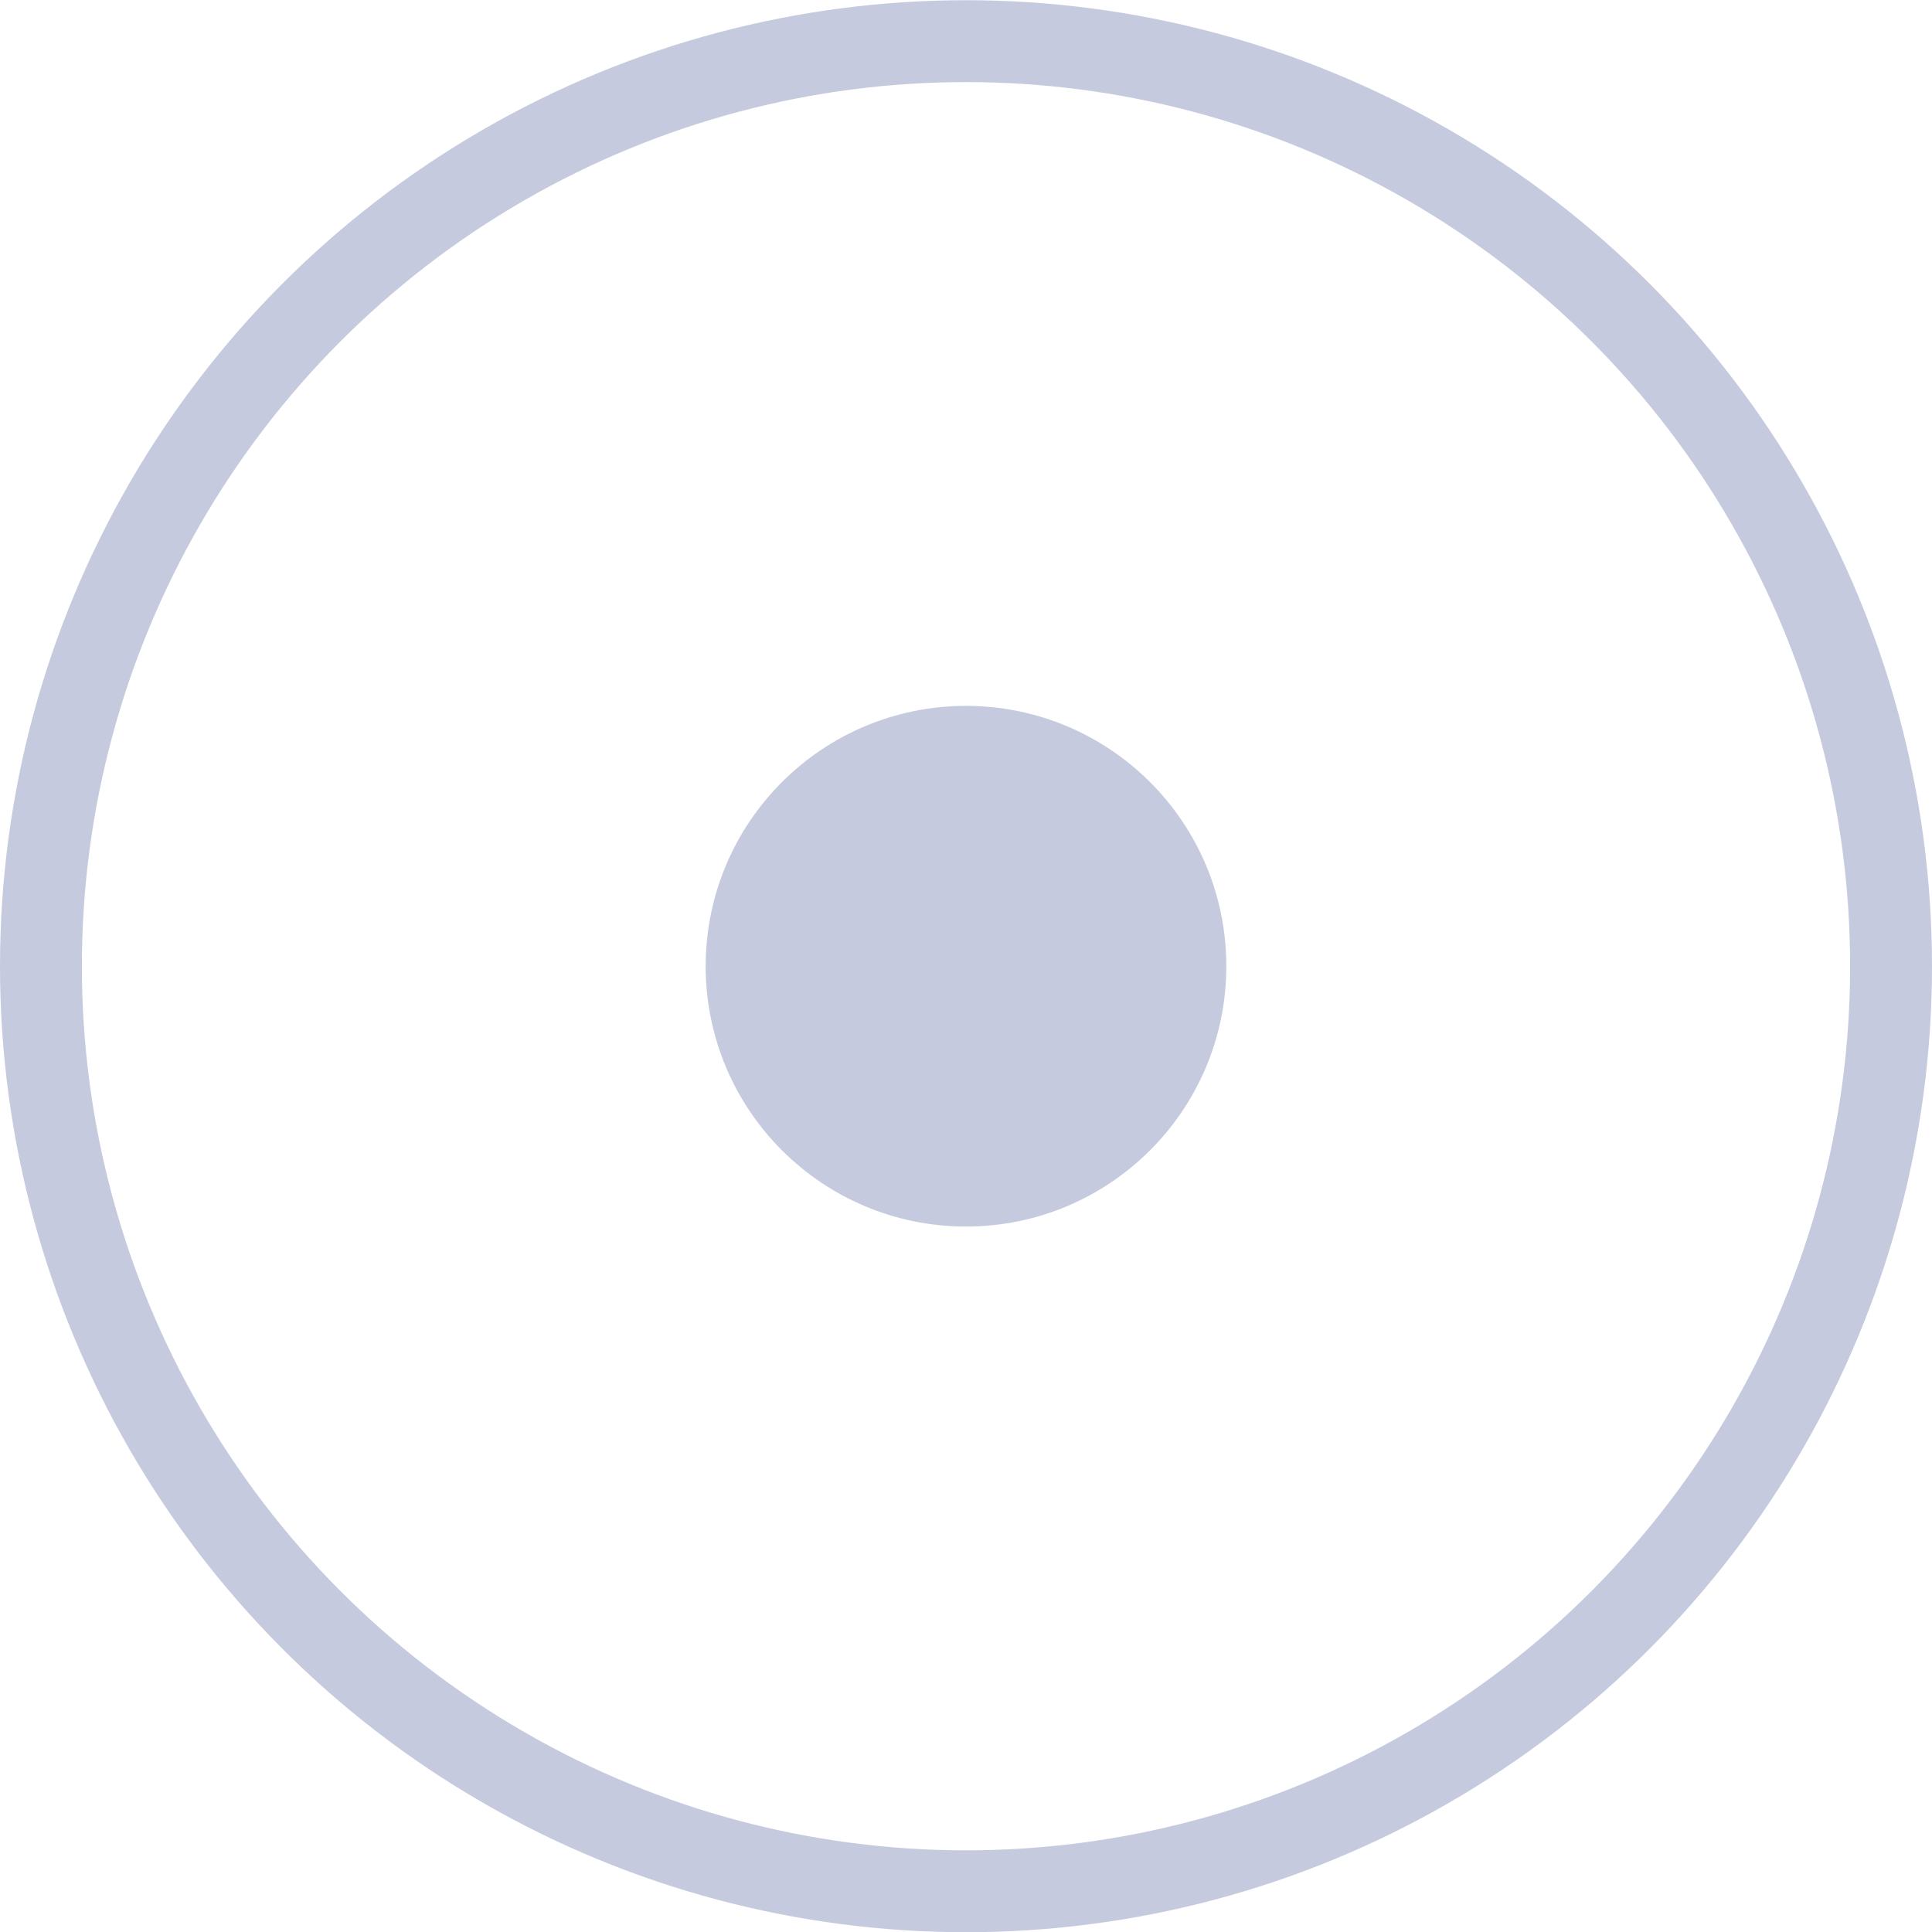 <?xml version="1.0" encoding="UTF-8"?>
<!-- Created with Inkscape (http://www.inkscape.org/) -->
<svg id="svg1" width="18.216mm" height="18.216mm" version="1.1" viewBox="0 0 18.216 18.216" xmlns="http://www.w3.org/2000/svg">
 <g id="layer1" transform="translate(-76.729 -103.98)" stroke="#c5cadf" stroke-linecap="round">
  <circle id="time-control-arrow-circle-center" cx="85.837" cy="113.09" r="8.722" fill="none" stroke-width=".772"/>
  <circle id="time-control-arrow-center-center" cx="85.837" cy="113.09" r="2.111" fill="#c5cadf" stroke-width=".687"/>
 </g>
</svg>
